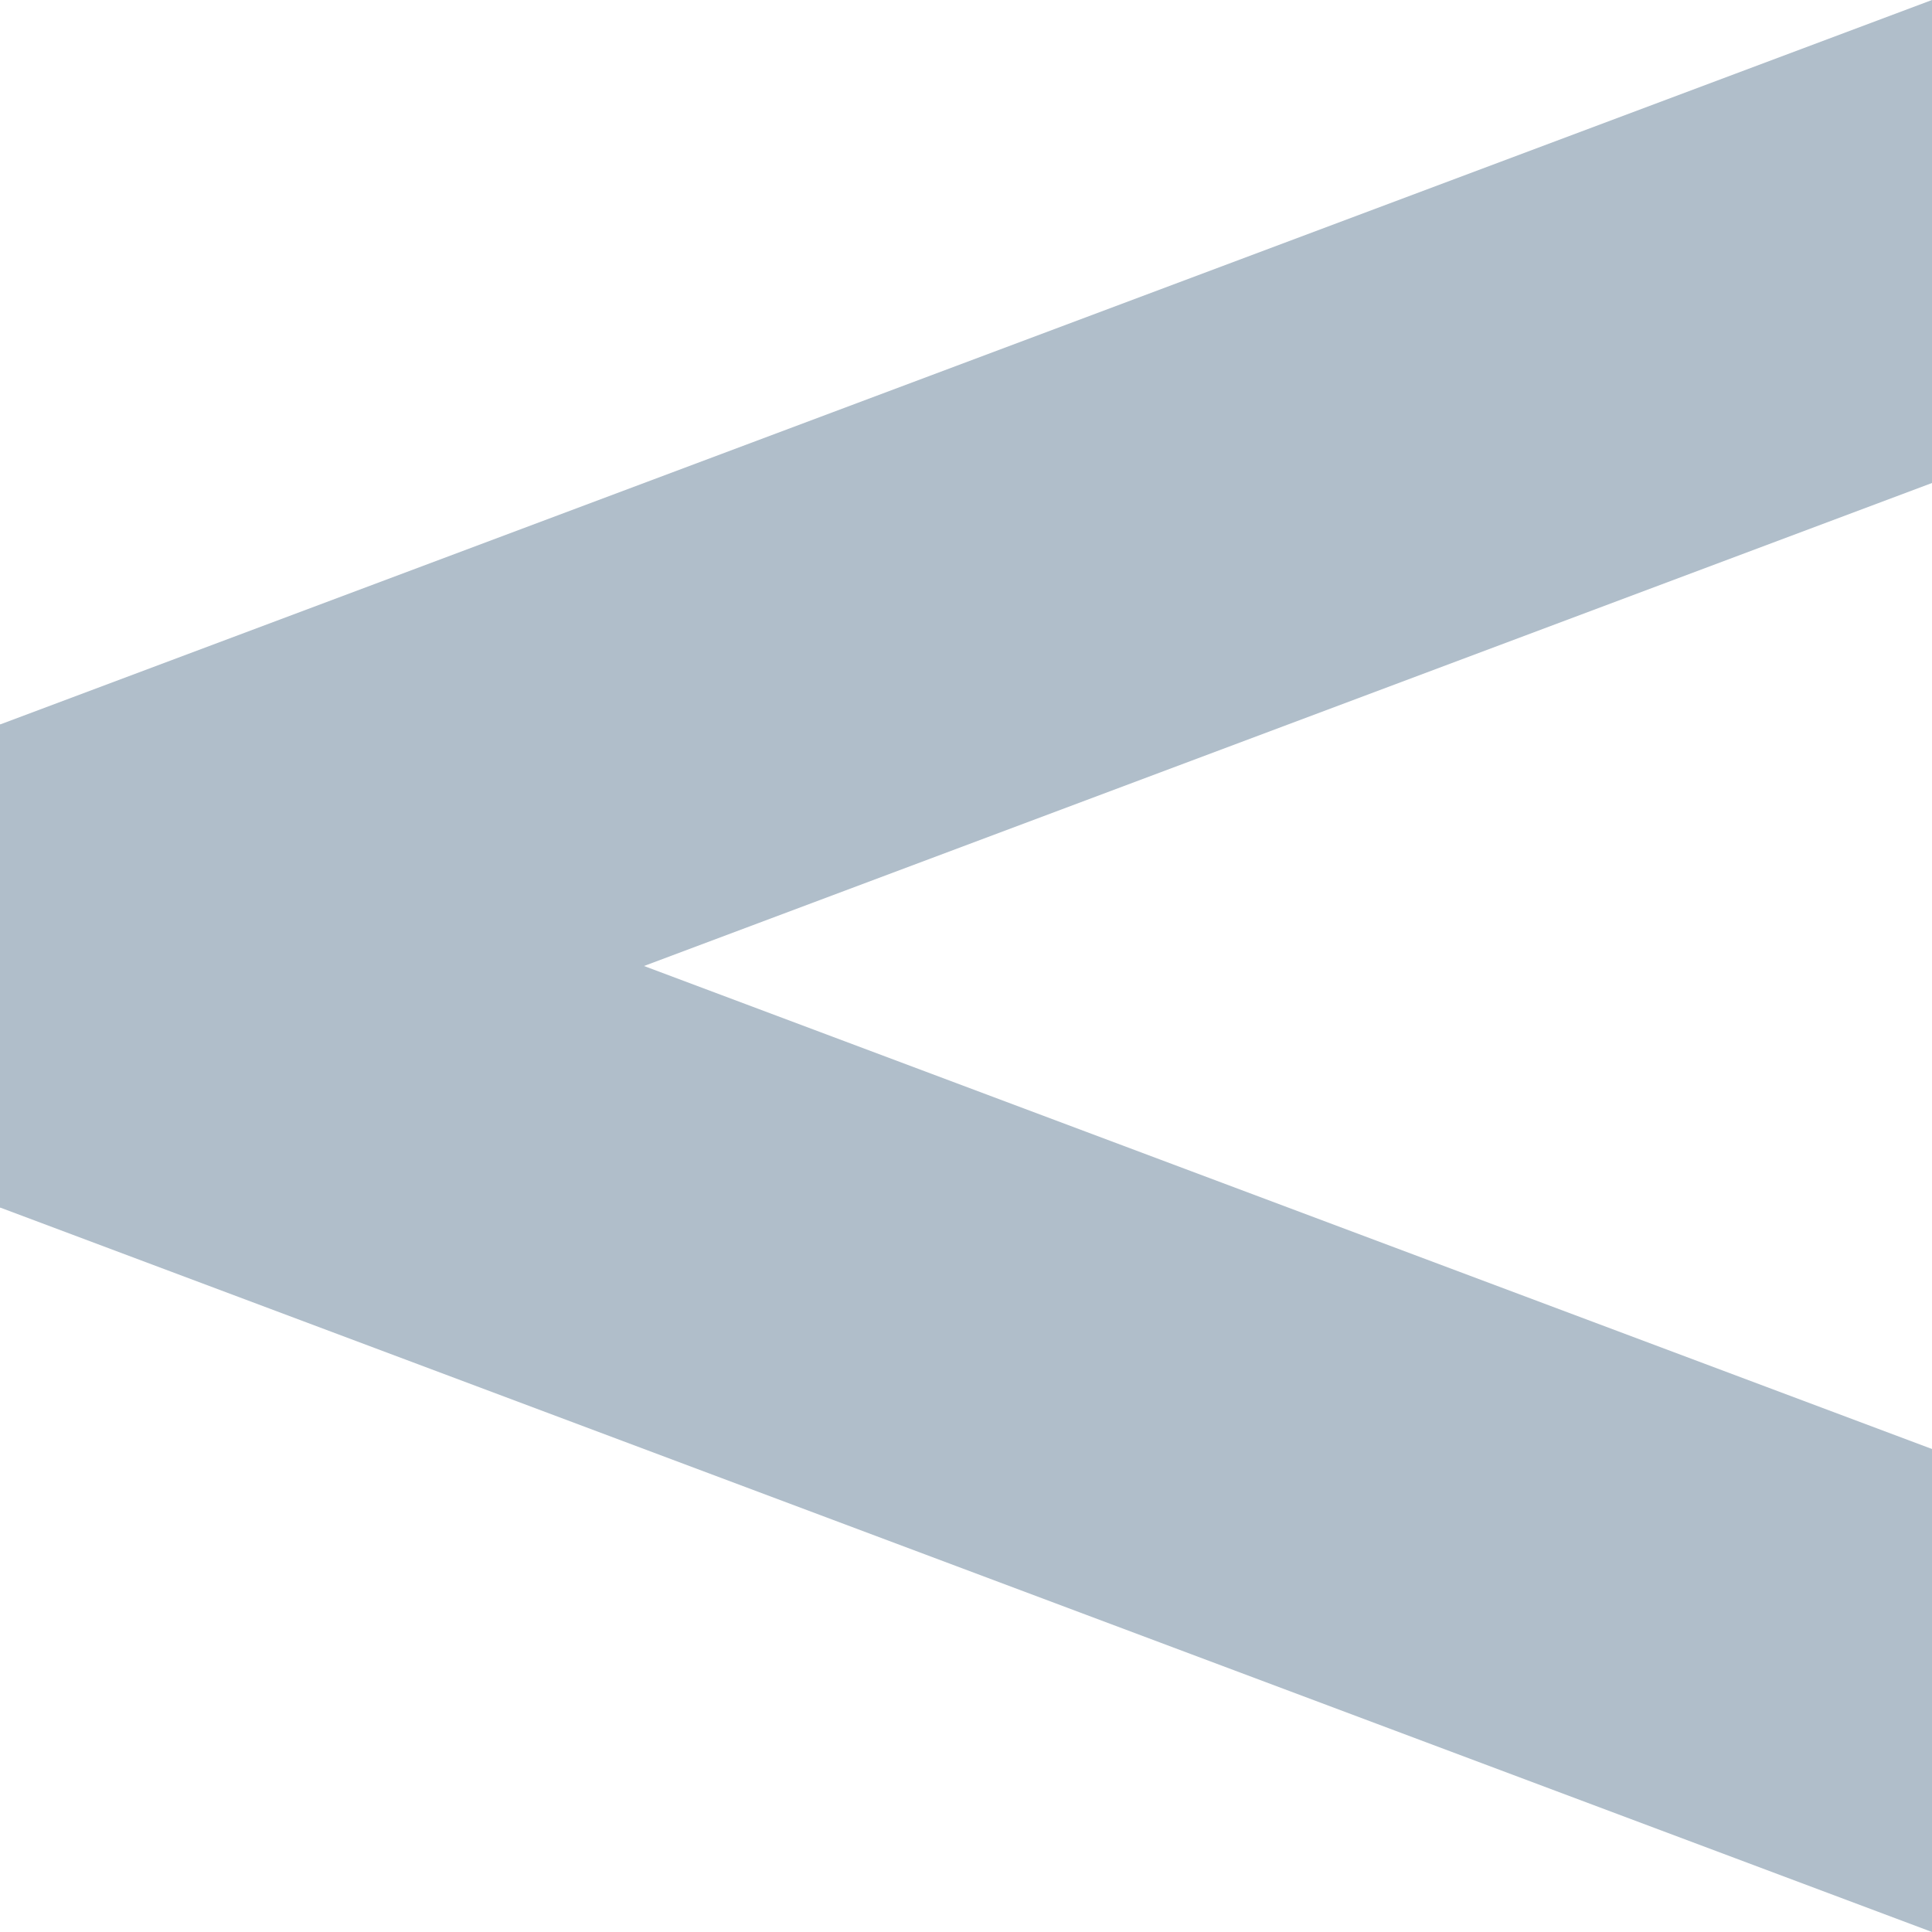 <?xml version="1.0" encoding="UTF-8"?>
<svg width="8px" height="8px" viewBox="0 0 8 8" version="1.1" xmlns="http://www.w3.org/2000/svg" xmlns:xlink="http://www.w3.org/1999/xlink">
    <!-- Generator: Sketch 52.5 (67469) - http://www.bohemiancoding.com/sketch -->
    <title>less then</title>
    <desc>Created with Sketch.</desc>
    <g id="Spec" stroke="none" stroke-width="1" fill="none" fill-rule="evenodd">
        <g id="Conditions" transform="translate(-261, -334)" fill="#B0BECA">
            <g id="Group-2" transform="translate(241, 208)">
                <g id="Group-4">
                    <g id="Group" transform="translate(14, 35)">
                        <g id="less-then" transform="translate(10, 95) scale(-1, 1) translate(-10, -95) translate(6, 91)">
                            <polygon id="Rectangle-Copy-25" points="0 0 8 3 8 5 0 2"></polygon>
                            <polygon id="Rectangle-Copy-26" transform="translate(4, 5.5) scale(-1, 1) translate(-4, -5.5) " points="0 3 8 6 8 8 0 5"></polygon>
                        </g>
                    </g>
                </g>
            </g>
        </g>
    </g>
</svg>
